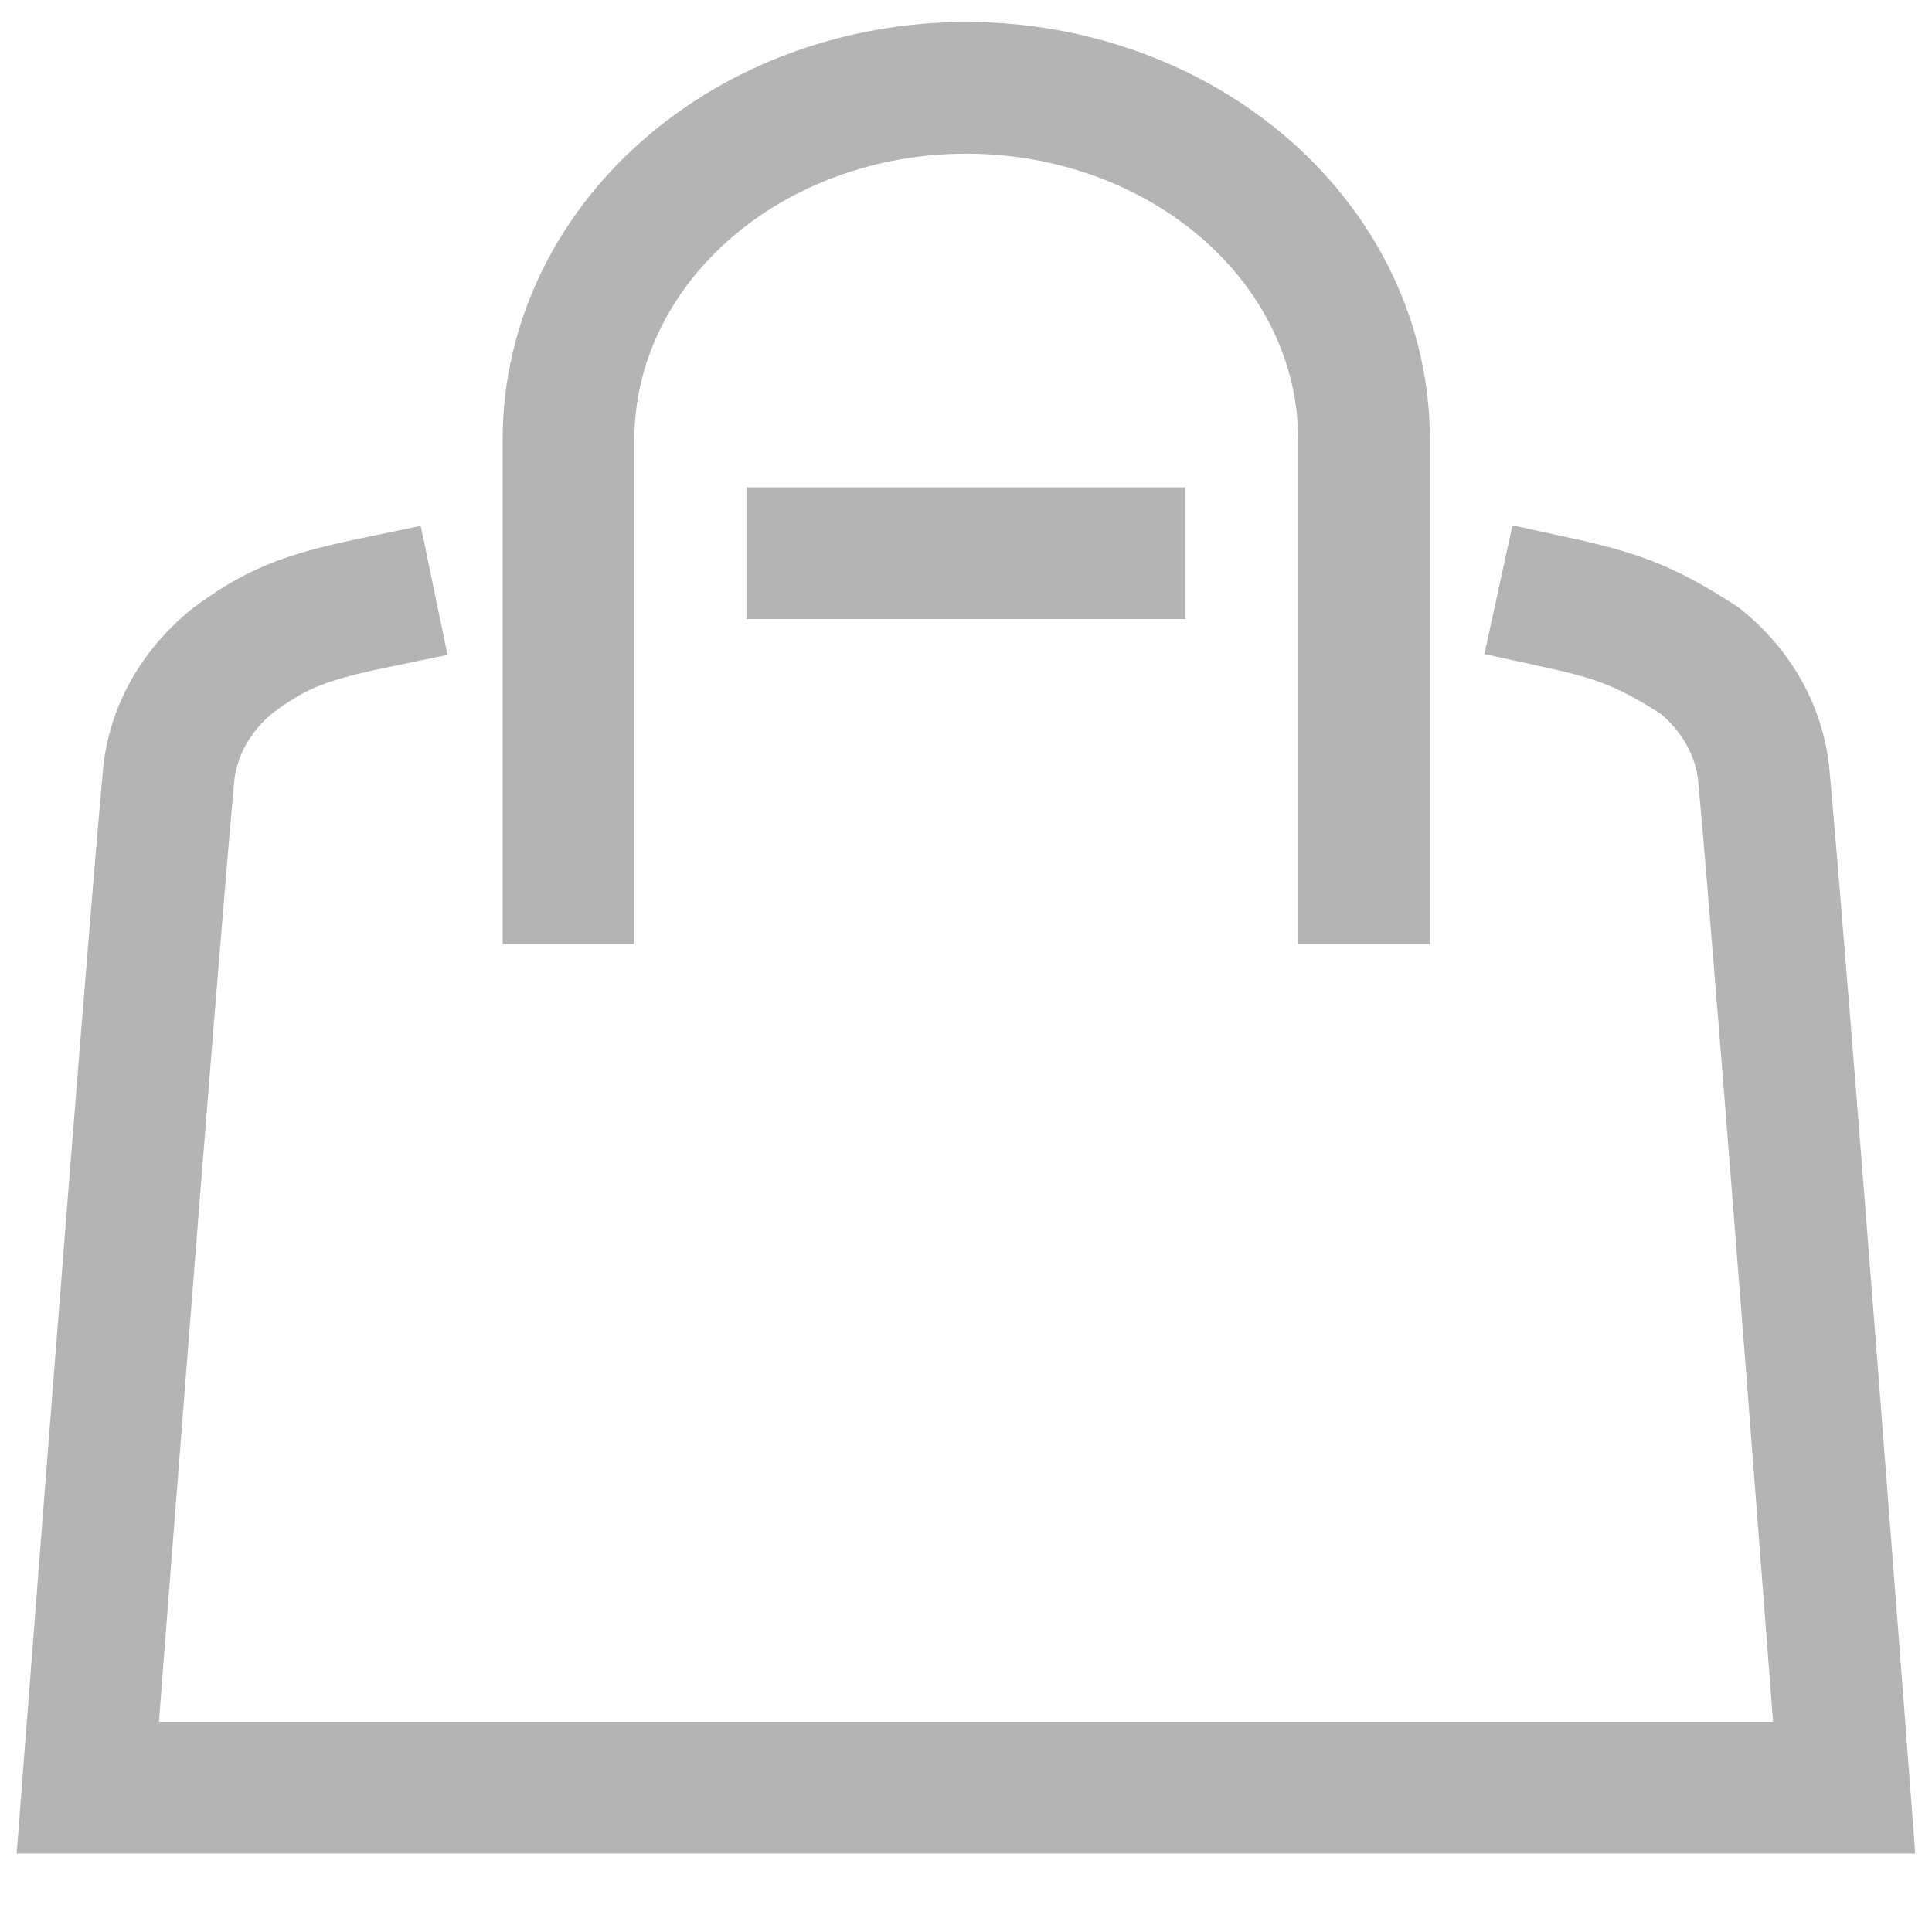 <svg width="22" height="22" viewBox="0 0 22 22" fill="none" xmlns="http://www.w3.org/2000/svg">
<g id="Group 175">
<path id="Vector" d="M1.919 8.84L2.666 8.908L2.666 8.908L1.919 8.84ZM2.641 7.53L2.19 6.93C2.182 6.936 2.174 6.942 2.167 6.949L2.641 7.53ZM19.365 7.53L19.838 6.949C19.818 6.932 19.797 6.917 19.775 6.902L19.365 7.53ZM20.086 8.84L19.339 8.908L19.339 8.908L20.086 8.84ZM21 20.356V21.106H21.809L21.748 20.299L21 20.356ZM1 20.356L0.252 20.299L0.19 21.106H1V20.356ZM17.956 6.142L17.223 5.982L16.903 7.447L17.636 7.608L17.956 6.142ZM4.362 7.609L5.096 7.457L4.791 5.988L4.057 6.141L4.362 7.609ZM2.666 8.908C2.692 8.623 2.84 8.335 3.114 8.112L2.167 6.949C1.605 7.407 1.237 8.054 1.172 8.772L2.666 8.908ZM18.891 8.112C19.165 8.335 19.313 8.623 19.339 8.908L20.833 8.772C20.768 8.054 20.401 7.407 19.838 6.949L18.891 8.112ZM19.775 6.902C19.126 6.479 18.703 6.306 17.956 6.142L17.636 7.608C18.21 7.733 18.463 7.837 18.955 8.158L19.775 6.902ZM3.091 8.13C3.288 7.982 3.433 7.895 3.597 7.825C3.77 7.752 3.993 7.686 4.362 7.609L4.057 6.141C3.647 6.226 3.315 6.315 3.012 6.444C2.702 6.575 2.45 6.735 2.19 6.93L3.091 8.13ZM19.339 8.908C19.453 10.153 19.68 13.026 19.881 15.594C19.98 16.877 20.073 18.082 20.141 18.966C20.175 19.408 20.203 19.77 20.222 20.021C20.232 20.147 20.239 20.245 20.244 20.311C20.247 20.345 20.249 20.37 20.25 20.387C20.251 20.396 20.251 20.402 20.251 20.407C20.252 20.409 20.252 20.41 20.252 20.412C20.252 20.412 20.252 20.413 20.252 20.413C20.252 20.413 20.252 20.413 20.252 20.413C20.252 20.413 20.252 20.413 21 20.356C21.748 20.299 21.748 20.299 21.748 20.299C21.748 20.299 21.748 20.299 21.748 20.299C21.747 20.299 21.747 20.298 21.747 20.298C21.747 20.297 21.747 20.295 21.747 20.293C21.747 20.288 21.746 20.282 21.746 20.273C21.744 20.256 21.742 20.231 21.74 20.197C21.735 20.131 21.727 20.033 21.718 19.907C21.698 19.655 21.671 19.293 21.637 18.851C21.569 17.967 21.476 16.762 21.376 15.478C21.176 12.913 20.947 10.029 20.833 8.772L19.339 8.908ZM21 19.606H1V21.106H21V19.606ZM1 20.356C1.748 20.414 1.748 20.413 1.748 20.413C1.748 20.413 1.748 20.413 1.748 20.413C1.748 20.413 1.748 20.413 1.748 20.412C1.748 20.411 1.748 20.409 1.748 20.407C1.749 20.403 1.749 20.396 1.75 20.388C1.751 20.371 1.753 20.345 1.756 20.312C1.761 20.245 1.768 20.147 1.778 20.021C1.797 19.77 1.825 19.408 1.859 18.966C1.928 18.082 2.021 16.878 2.122 15.595C2.323 13.027 2.553 10.153 2.666 8.908L1.172 8.772C1.058 10.028 0.828 12.913 0.627 15.477C0.526 16.761 0.432 17.966 0.364 18.851C0.33 19.293 0.302 19.655 0.282 19.906C0.273 20.032 0.265 20.13 0.26 20.197C0.257 20.23 0.256 20.256 0.254 20.273C0.254 20.281 0.253 20.288 0.253 20.292C0.253 20.294 0.252 20.296 0.252 20.297C0.252 20.298 0.252 20.298 0.252 20.298C0.252 20.299 0.252 20.299 0.252 20.299C0.252 20.299 0.252 20.299 1 20.356Z" fill="#B4B4B4"/>
<path id="Vector_2" d="M15.532 10V5C15.532 3.939 15.055 2.922 14.206 2.172C13.356 1.421 12.204 1 11.003 1C9.802 1 8.65 1.421 7.801 2.172C6.952 2.922 6.474 3.939 6.474 5V10" stroke="#B4B4B4" stroke-width="1.5" stroke-linecap="square" stroke-linejoin="round"/>
<line id="Line 62" x1="9.25" y1="6.299" x2="12.75" y2="6.299" stroke="#B4B4B4" stroke-width="1.5" stroke-linecap="square"/>
</g>
</svg>
